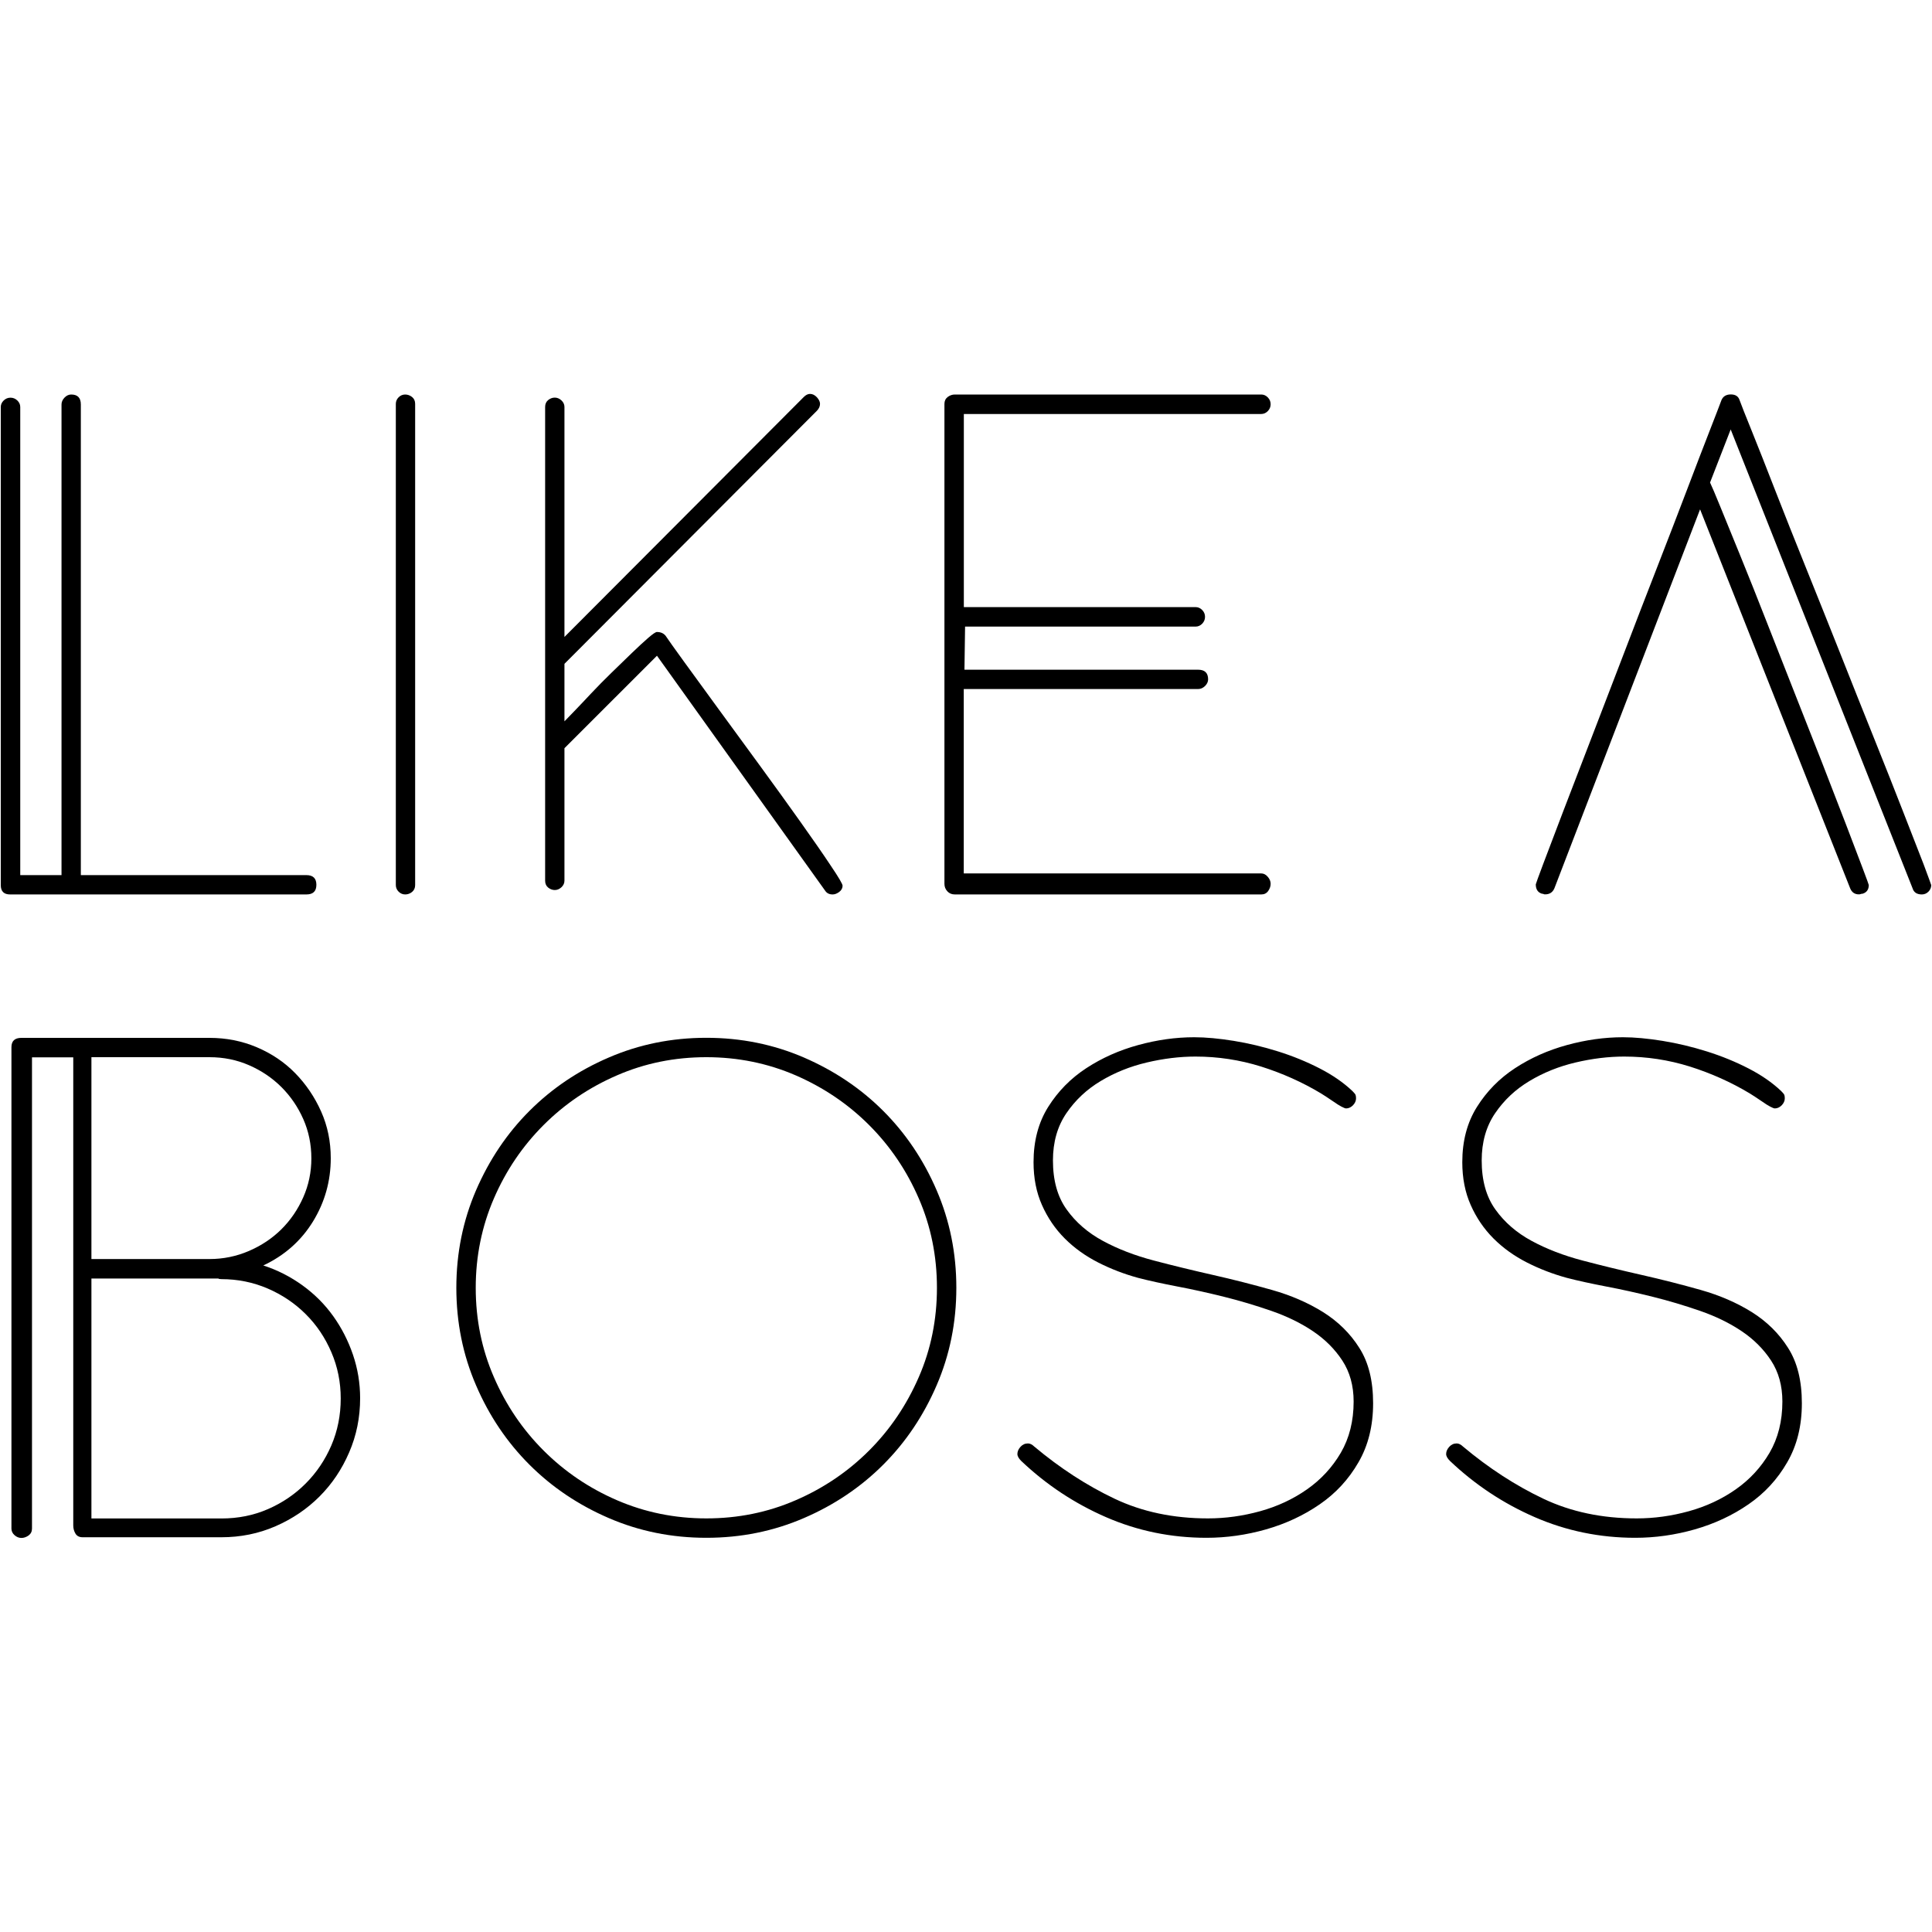 <?xml version="1.0" encoding="utf-8"?>
<!-- Generator: Adobe Illustrator 16.0.0, SVG Export Plug-In . SVG Version: 6.00 Build 0)  -->
<!DOCTYPE svg PUBLIC "-//W3C//DTD SVG 1.1//EN" "http://www.w3.org/Graphics/SVG/1.1/DTD/svg11.dtd">
<svg version="1.1" id="圖層_1" xmlns="http://www.w3.org/2000/svg" xmlns:xlink="http://www.w3.org/1999/xlink" x="0px" y="0px"
	 width="2500px" height="2500px" viewBox="0 0 2500 2500" enable-background="new 0 0 2500 2500" xml:space="preserve">
<g>
	<path d="M409.4,1144.9c0,8.4-4.3,12.5-12.899,12.5H13c-8,0-12-4-12-12.1V526.7c0-3.199,1.3-6.1,3.8-8.5c2.5-2.399,5.4-3.6,8.8-3.6
		c3.3,0,6.3,1.2,8.8,3.6c2.5,2.4,3.801,5.2,3.801,8.5v605.7H79.6v-609c0-3.2,1.3-6.2,3.9-8.899c2.6-2.7,5.5-4,8.6-4
		c8.4,0,12.5,4.3,12.5,12.899v609h291.9C405.1,1132.4,409.4,1136.6,409.4,1144.9z"/>
	<path d="M537.199,1145.3c0,3.8-1.399,6.7-4,8.899c-2.699,2.2-5.699,3.2-8.899,3.2s-6.101-1.2-8.5-3.6c-2.4-2.4-3.601-5.3-3.601-8.5
		V522.6c0-3.2,1.2-6.1,3.601-8.5c2.399-2.4,5.3-3.6,8.5-3.6s6.2,1.1,8.899,3.199c2.7,2.2,4,5.101,4,8.9V1145.3z"/>
	<path d="M1090.3,1146.1c0,3.2-1.5,5.9-4.4,8.1c-3,2.2-5.8,3.2-8.5,3.2c-4.3,0-7.6-1.6-9.7-4.899l-217.6-304L730.4,968.2v171.4
		c0,3.2-1.3,6.1-3.899,8.5c-2.601,2.4-5.5,3.6-8.601,3.6c-3.1,0-6-1.1-8.6-3.199c-2.601-2.101-3.9-5.101-3.9-8.9v-613
		c0-3.8,1.3-6.7,3.9-8.9c2.6-2.1,5.5-3.199,8.6-3.199c3.101,0,6,1.199,8.601,3.6c2.6,2.4,3.899,5.3,3.899,8.5v297.6l309.7-310.5
		c2.7-2.699,5.4-4,8.1-4c3.2,0,6.2,1.5,8.9,4.4c2.7,3,4,5.8,4,8.5c0,3.2-1.4,6.2-4,8.9L730.4,859V933.4c2.101-2.1,6.5-6.6,12.9-13.3
		c6.5-6.7,13.7-14.4,21.8-23s16.8-17.5,26.3-26.7c9.4-9.2,18.2-17.7,26.3-25.5c8.101-7.8,15.101-14.3,21-19.399
		c5.9-5.101,9.7-7.7,11.301-7.7c4.899,0,8.6,1.6,11.3,4.899c3.2,4.9,11.2,16,23.899,33.601c12.7,17.5,27.5,37.899,44.5,61.1
		S964.6,965.1,983.5,991c18.899,25.899,36.3,50,52.199,72.399c15.9,22.4,29,41.2,39.2,56.601
		C1085.199,1135.2,1090.3,1144,1090.3,1146.1z"/>
	<path d="M1644.199,1143.7c0,3.2-1.1,6.301-3.199,9.301c-2.2,3-5.101,4.399-8.9,4.399h-396.6c-3.9,0-7.101-1.3-9.601-4
		s-3.8-5.899-3.8-9.7V522.6c0-3.8,1.4-6.7,4.2-8.9c2.8-2.1,5.899-3.199,9.199-3.199H1632.1c3.199,0,6.1,1.3,8.5,3.8
		c2.399,2.5,3.6,5.399,3.6,8.8c0,3.3-1.2,6.3-3.6,8.8c-2.4,2.5-5.301,3.8-8.5,3.8h-384.9v249.9h300c3.2,0,6.1,1.3,8.5,3.8
		s3.6,5.4,3.6,8.8c0,3.3-1.199,6.3-3.6,8.8s-5.3,3.801-8.5,3.801h-298.4l-0.8,55.8h302.4c8.6,0,12.899,4.2,12.899,12.5
		c0,3.1-1.399,6-4,8.6c-2.699,2.601-5.699,3.9-8.899,3.9h-303.3v238.6H1632c3.199,0,6.1,1.5,8.5,4.4
		C1643,1137.4,1644.199,1140.5,1644.199,1143.7z"/>
	<path d="M2499,1145.3c0,3.2-1.2,6.1-3.601,8.5c-2.399,2.399-5.3,3.6-8.5,3.6c-6.5,0-10.5-2.7-12.101-8.1l-235.3-593.601l-26.7,68.7
		c2.101,4.3,6.7,15.101,13.7,32.3c7,17.301,15.601,38.4,25.9,63.5c10.2,25.101,21.3,52.801,33.2,83.301
		c11.899,30.5,24,61.3,36.399,92.6s24.399,61.7,36,91.4c11.601,29.699,21.8,56.1,30.7,79.3c8.899,23.2,16,41.899,21.399,56.2
		c5.4,14.3,8.101,21.699,8.101,22.199c0,5.9-2.7,9.7-8.101,11.301c-1.1,0-1.899,0.1-2.399,0.399s-1.4,0.4-2.4,0.4
		c-5.399,0-9.199-2.7-11.3-8.101l-194.1-490.1l-188.4,490.1c-2.199,5.4-6.199,8.101-12.1,8.101c-1.1,0-1.8-0.101-2-0.4
		c-0.3-0.3-0.9-0.399-2-0.399c-5.4-1.601-8.1-5.7-8.1-12.101c0-0.5,3.199-9.399,9.699-26.7c6.5-17.199,15-39.6,25.5-67.1
		s22.601-59,36.4-94.6c13.7-35.601,27.8-72.101,42.101-109.601c14.3-37.5,28.6-74.5,42.899-111.2
		c14.3-36.699,27.2-70.199,38.8-100.699c11.601-30.5,21.4-56.101,29.5-76.801c8.101-20.699,13.2-34.1,15.4-40
		c2.1-4.899,6.199-7.3,12.1-7.3s9.7,2.4,11.301,7.3c2.1,5.9,7.399,19.301,15.8,40c8.399,20.801,18.5,46.4,30.3,76.801
		c11.9,30.5,25.2,64,40,100.699c14.8,36.7,29.6,73.7,44.5,111.2c14.8,37.5,29.4,74,43.7,109.601c14.3,35.6,26.8,67.3,37.6,95
		c10.8,27.8,19.5,50.3,26.3,67.5C2495.6,1135.9,2499,1144.8,2499,1145.3z"/>
	<path d="M466,1809.301c0,24.799-4.7,48.199-14.2,70.1c-9.4,21.9-22.2,40.9-38.4,57.1s-35.2,29-57,38.5s-45.2,14.199-70,14.199
		H106.9c-4.3,0-7.399-1.6-9.3-4.799c-1.899-3.201-2.8-6.701-2.8-10.5v-605.701H41.4V1978c0,3.801-1.5,6.699-4.399,8.9
		c-3,2.1-6.101,3.199-9.3,3.199c-3.2,0-6.2-1.199-8.9-3.6s-4-5.301-4-8.5v-622.9c0-8.1,4.3-12.1,12.9-12.1H271.1
		c21.601,0,41.9,4,61.1,12.1c19.101,8.1,35.7,19.201,49.7,33.5c14,14.301,25.2,30.801,33.601,49.6c8.399,18.801,12.5,39,12.5,60.5
		c0,29.602-7.7,56.9-23,81.9c-15.4,25-36.801,44-64.301,56.9c18.301,5.9,35.301,14.6,50.9,25.9c15.6,11.299,28.8,24.6,39.6,39.699
		c10.801,15.1,19.301,31.701,25.5,49.801C462.9,1771.1,466,1789.9,466,1809.301z M402.9,1499c0-18.199-3.5-35.199-10.5-51
		s-16.5-29.6-28.3-41.4c-11.9-11.799-25.8-21.199-41.6-28.1c-15.9-7-33-10.5-51.4-10.5H118.3v261.199h152.8
		c17.8,0,34.8-3.5,50.9-10.398c16.199-7,30.199-16.301,42.1-28.102c11.9-11.799,21.3-25.6,28.3-41.398
		C399.4,1533.5,402.9,1516.699,402.9,1499z M440.9,1809.6c0-21-4-41-12.1-59.799c-8.101-18.9-19.101-35.301-33.2-49.301
		c-14-14-30.5-25.1-49.3-33.199c-18.9-8.102-38.8-12.102-59.8-12.102c-2.2,0-3.5-0.299-4-0.799H118.3v310.5h168.2
		c21.6,0,41.6-4,60.199-12.1c18.601-8.102,34.9-19.102,48.9-33.201c14-14,25.1-30.5,33.2-49.299
		C436.9,1851.4,440.9,1831.1,440.9,1809.6z"/>
	<path d="M1237.5,1666.4c0,44.799-8.5,86.799-25.5,126.199s-40,73.6-69.101,102.701c-29.1,29.1-63.399,52.199-102.7,69.1
		c-39.399,17-81.399,25.5-126.199,25.5c-44.801,0-86.801-8.5-126.2-25.5c-39.4-17-73.601-40-102.7-69.1
		C656,1866.199,632.9,1832,616,1792.6c-17-39.299-25.5-81.4-25.5-126.199c0-44.701,8.5-86.801,25.5-126.201
		c17-39.299,40-73.6,69.1-102.699s63.3-52.199,102.7-69.1c39.3-17,81.399-25.5,126.2-25.5c44.699,0,86.8,8.5,126.199,25.5
		c39.301,17,73.601,40,102.7,69.1c29.101,29.1,52.2,63.4,69.101,102.699C1229,1579.6,1237.5,1621.699,1237.5,1666.4z M1212.4,1666.4
		c0-41-7.8-79.5-23.5-115.6c-15.6-36.102-37.1-67.801-64.3-95c-27.2-27.201-58.9-48.602-95-64.301c-36.1-15.6-74.7-23.5-115.6-23.5
		c-41,0-79.5,7.801-115.601,23.5c-36.1,15.6-67.8,37.1-95,64.301c-27.2,27.199-48.7,58.898-64.3,95
		c-15.6,36.1-23.5,74.699-23.5,115.6c0,41,7.8,79.5,23.5,115.6c15.6,36.1,37.1,67.801,64.3,95s58.9,48.699,95,64.301
		c36.101,15.6,74.7,23.5,115.601,23.5c41,0,79.5-7.801,115.6-23.5c36.1-15.602,67.8-37.102,95-64.301s48.6-58.9,64.3-95
		C1204.6,1746,1212.4,1707.4,1212.4,1666.4z"/>
	<path d="M1776.8,1815.801c0,29.199-6.3,54.699-19,76.5c-12.601,21.898-29.3,40-50.101,54.299
		c-20.699,14.301-43.899,25.1-69.399,32.4c-25.601,7.301-51.3,10.9-77.101,10.9c-45.699,0-89.1-8.9-130-26.701
		c-40.899-17.799-77.5-42.1-109.8-72.799c-3.2-3.201-4.899-6.201-4.899-8.9c0-3.199,1.3-6.301,4-9.301
		c2.699-3,5.899-4.398,9.699-4.398c2.7,0,5.4,1.398,8.101,4c33.399,28,68.1,50.5,103.899,67.5c35.801,17,76.101,25.5,120.9,25.5
		c22.6,0,45.1-3.102,67.5-9.301s42.6-15.6,60.7-28.301c18.1-12.699,32.6-28.398,43.699-47.299c11-18.9,16.601-41,16.601-66.301
		c0-20.5-4.9-38.1-14.601-53c-9.699-14.801-22.399-27.5-38-38c-15.6-10.5-33.6-19.301-53.8-26.301s-40.6-13.1-61.1-18.199
		s-40.601-9.6-60.2-13.301c-19.7-3.799-36.8-7.5-51.4-11.299c-17.8-4.9-34.899-11.4-51.399-19.801s-30.9-18.699-43.301-31.1
		c-12.399-12.4-22.199-26.801-29.5-43.301c-7.3-16.398-10.899-34.898-10.899-55.398c0-27.5,6.3-51.4,19-71.602
		c12.7-20.199,29.1-36.898,49.3-50.1c20.2-13.199,42.6-23.199,67.1-29.9c24.5-6.699,48.601-10.1,72.4-10.1
		c15.1,0,32.2,1.6,51.4,4.701c19.1,3.1,38.3,7.699,57.399,13.699c19.101,6,37.101,13.4,53.801,22
		c16.699,8.6,30.699,18.301,42.1,29.1c1.6,1.6,2.8,3,3.6,4c0.801,1.1,1.2,3,1.2,5.701c0,3.199-1.4,6.199-4,8.898
		c-2.7,2.701-5.7,4-8.9,4c-1.1,0-3.1-0.799-6.1-2.398c-3-1.602-6.2-3.602-9.7-6.102c-3.5-2.398-6.699-4.6-9.699-6.5
		c-3-1.898-5.301-3.398-6.9-4.398c-24.3-14.602-50.1-26.102-77.6-34.801c-27.5-8.6-55.801-12.9-84.9-12.9
		c-20.5,0-41.5,2.6-63.1,7.699c-21.601,5.102-41.4,13.102-59.4,23.9c-18.1,10.801-32.9,24.701-44.5,41.701s-17.4,37.398-17.4,61.1
		c0,25.9,5.9,47.1,17.801,63.6c11.8,16.5,27.399,30,46.8,40.5s41.4,19,66.2,25.5c24.699,6.5,50.199,12.699,76.3,18.6
		c26.1,5.9,51.5,12.4,76.3,19.4c24.7,7,46.8,16.6,66.2,28.699c19.4,12.201,35,27.5,46.8,46.201
		C1770.9,1762.801,1776.8,1786.699,1776.8,1815.801z"/>
	<path d="M2331.6,1815.801c0,29.199-6.3,54.699-19,76.5c-12.6,21.898-29.3,40-50.1,54.299c-20.7,14.301-43.9,25.1-69.4,32.4
		c-25.6,7.301-51.3,10.9-77.1,10.9c-45.7,0-89.101-8.9-130-26.701c-40.9-17.799-77.5-42.1-109.801-72.799
		c-3.199-3.201-4.899-6.201-4.899-8.9c0-3.199,1.3-6.301,4-9.301c2.699-3,5.899-4.398,9.699-4.398c2.7,0,5.4,1.398,8.101,4
		c33.399,28,68.1,50.5,103.899,67.5c35.801,17,76.101,25.5,120.9,25.5c22.601,0,45.101-3.102,67.5-9.301s42.601-15.6,60.7-28.301
		c18.1-12.699,32.6-28.398,43.699-47.299c11-18.9,16.601-41,16.601-66.301c0-20.5-4.899-38.1-14.601-53
		c-9.699-14.801-22.399-27.5-38-38c-15.6-10.5-33.6-19.301-53.8-26.301s-40.6-13.1-61.1-18.199s-40.601-9.6-60.2-13.301
		c-19.7-3.799-36.8-7.5-51.4-11.299c-17.8-4.9-34.899-11.4-51.399-19.801s-30.9-18.699-43.3-31.1
		c-12.4-12.4-22.2-26.801-29.5-43.301c-7.301-16.398-10.9-34.898-10.9-55.398c0-27.5,6.3-51.4,19-71.602
		c12.7-20.199,29.1-36.898,49.3-50.1c20.2-13.199,42.601-23.199,67.101-29.9c24.5-6.699,48.6-10.1,72.399-10.1
		c15.101,0,32.2,1.6,51.399,4.701c19.101,3.1,38.301,7.699,57.4,13.699s37.1,13.4,53.8,22s30.7,18.301,42.101,29.1
		c1.6,1.6,2.8,3,3.6,4c0.801,1.1,1.2,3,1.2,5.701c0,3.199-1.399,6.199-4,8.898c-2.7,2.701-5.7,4-8.899,4
		c-1.101,0-3.101-0.799-6.101-2.398c-3-1.602-6.2-3.602-9.7-6.102c-3.5-2.398-6.699-4.6-9.699-6.5c-3-1.898-5.301-3.398-6.9-4.398
		c-24.3-14.602-50.1-26.102-77.6-34.801c-27.5-8.6-55.801-12.9-84.9-12.9c-20.5,0-41.5,2.6-63.1,7.699
		c-21.601,5.102-41.4,13.102-59.4,23.9c-18.1,10.801-32.9,24.701-44.5,41.701s-17.4,37.398-17.4,61.1c0,25.9,5.9,47.1,17.801,63.6
		c11.8,16.5,27.399,30,46.8,40.5c19.399,10.5,41.399,19,66.2,25.5c24.699,6.5,50.199,12.699,76.3,18.6s51.5,12.4,76.3,19.4
		c24.7,7,46.801,16.6,66.2,28.699c19.399,12.201,35,27.5,46.8,46.201C2325.699,1762.801,2331.6,1786.699,2331.6,1815.801z"/>
</g>
</svg>
